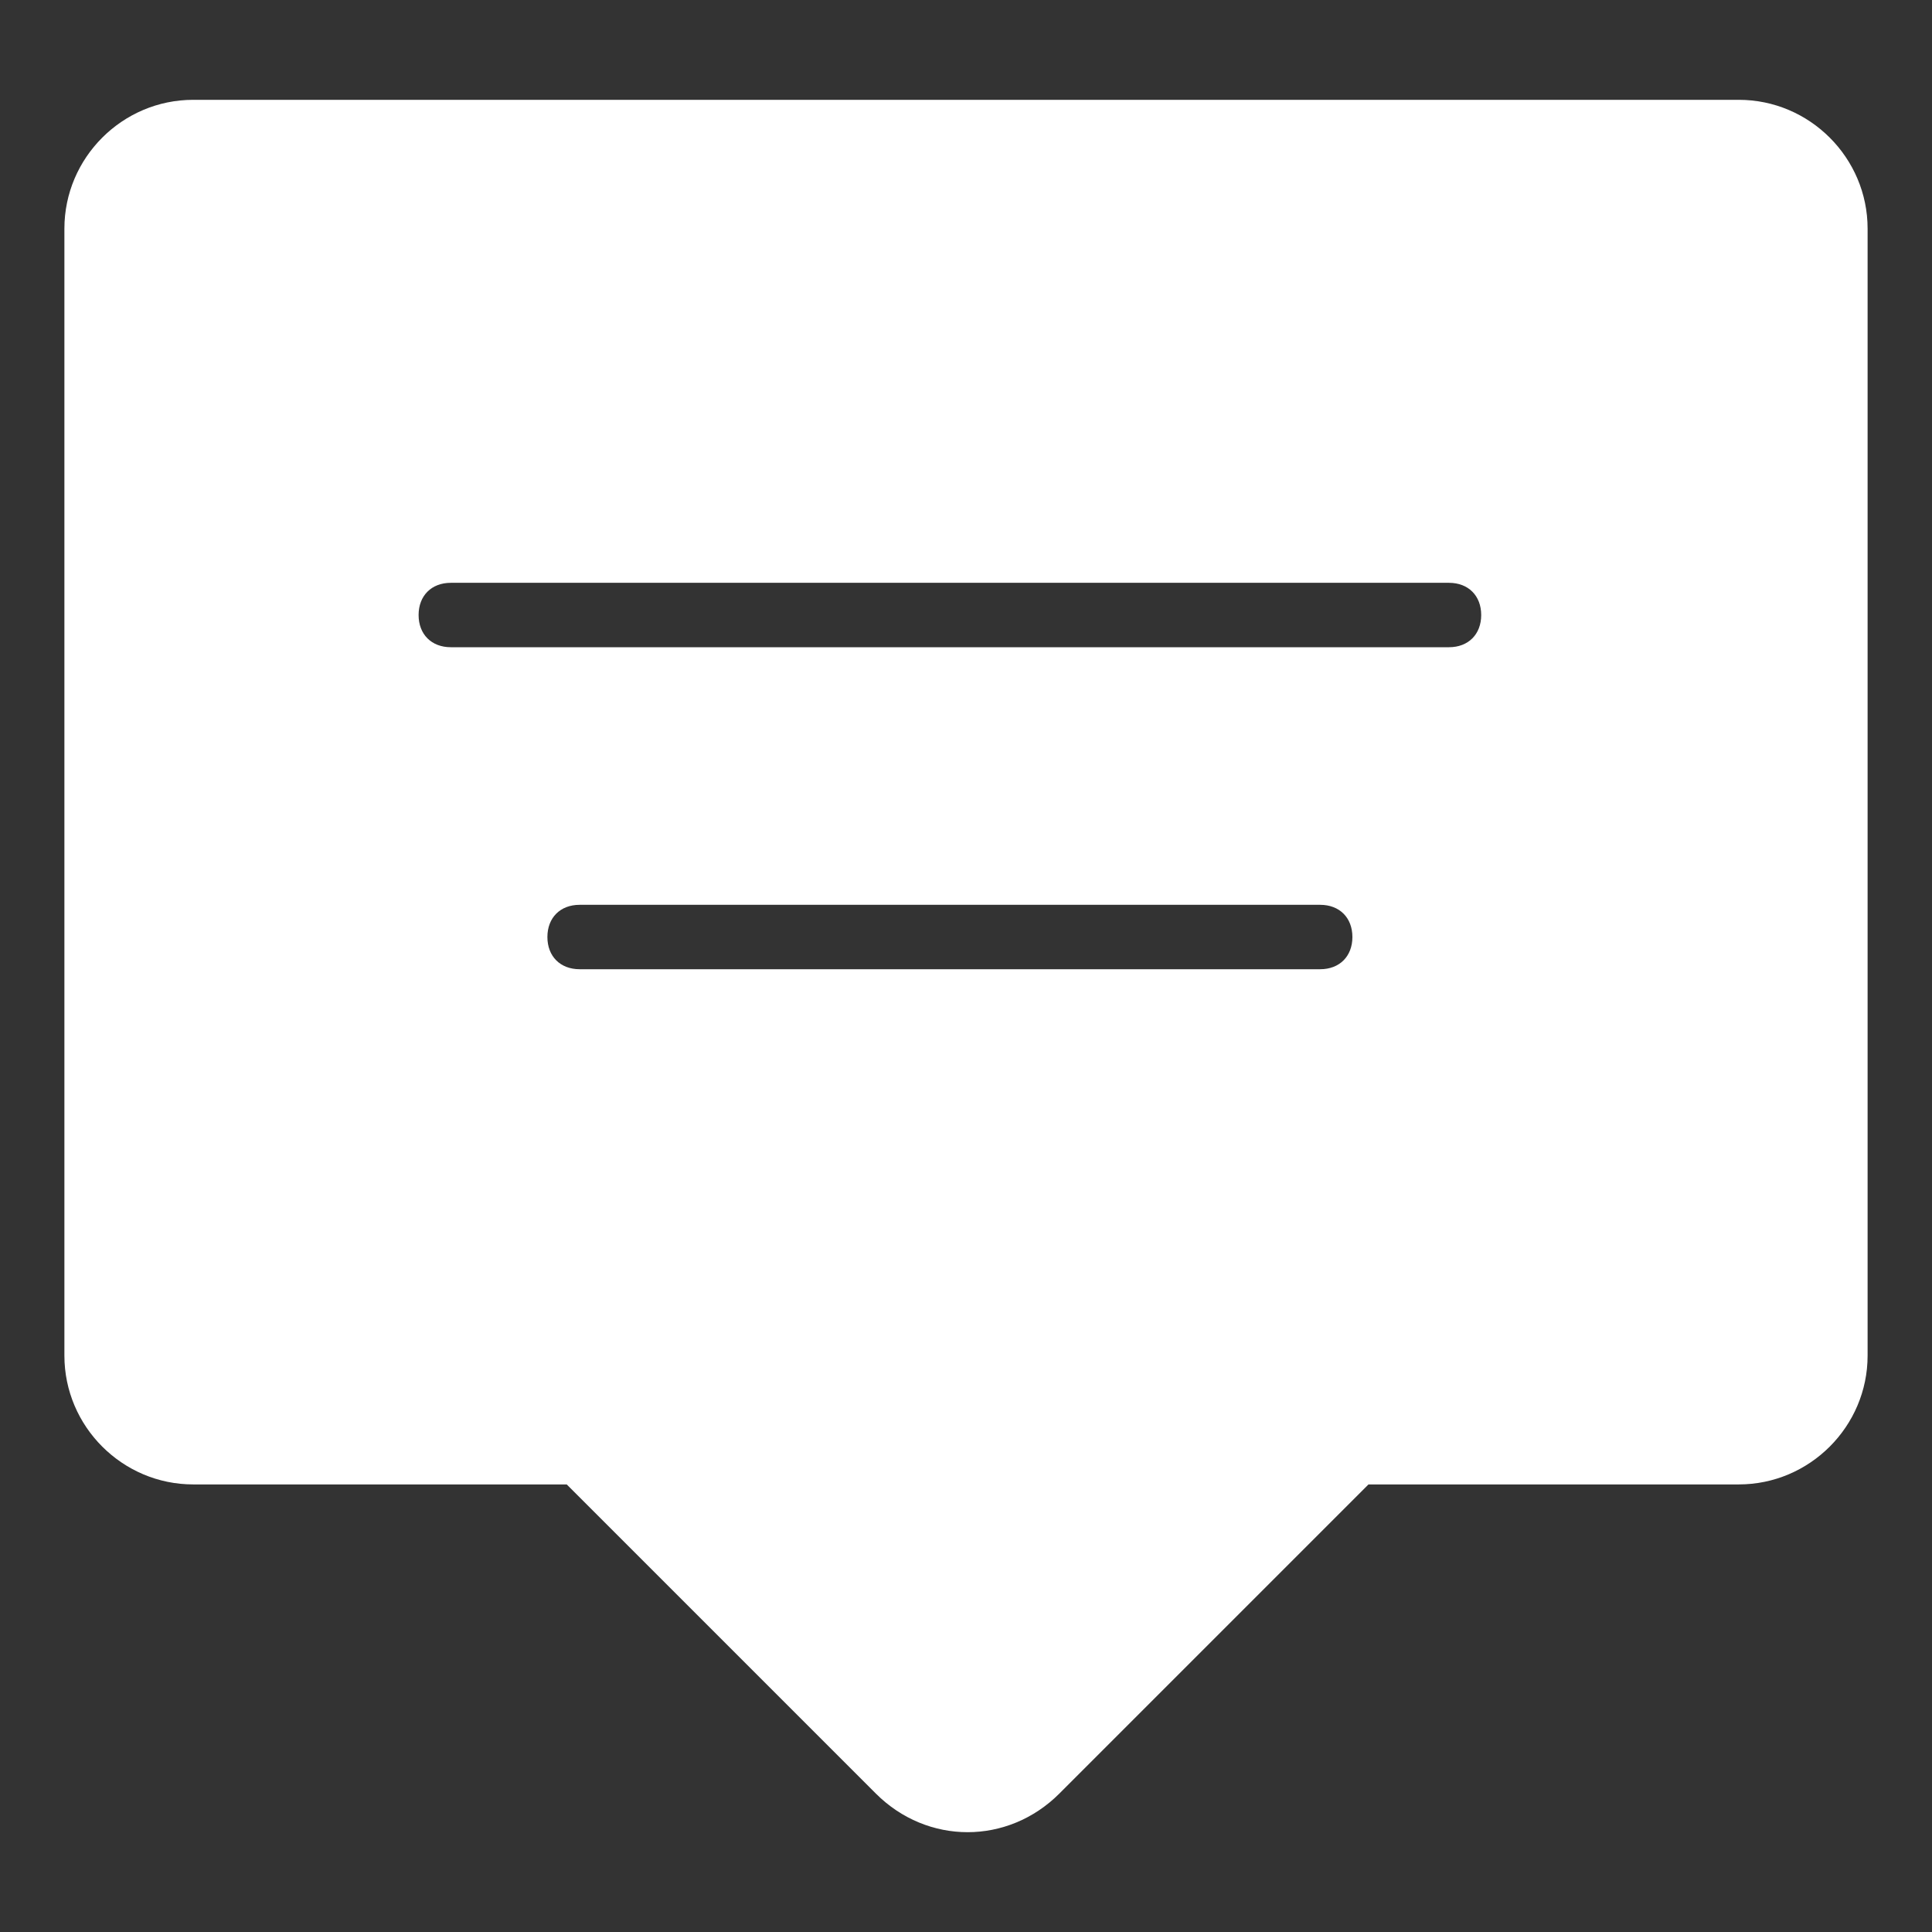 <svg enable-background="new 0 0 60 60" viewBox="0 0 60 60" xmlns="http://www.w3.org/2000/svg"><rect x="0" y="0" width="60" height="60" fill="#333333" stroke="none"/><path clip-rule="evenodd" d="m54 3.1h-48c-2.2 0-4 1.8-4 4v35c0 2.2 1.8 4 4 4h11.6l9.6 9.6c1.6 1.6 4.1 1.6 5.7 0l9.6-9.6h11.5c2.2 0 4-1.8 4-4v-35c0-2.2-1.8-4-4-4zm-13 27h-23c-.6 0-1-.4-1-1s.4-1 1-1h23c.6 0 1 .4 1 1s-.4 1-1 1zm4-10h-31c-.6 0-1-.4-1-1s.4-1 1-1h31c.6 0 1 .4 1 1s-.4 1-1 1z" fill="#fff" fill-rule="evenodd"/></svg>